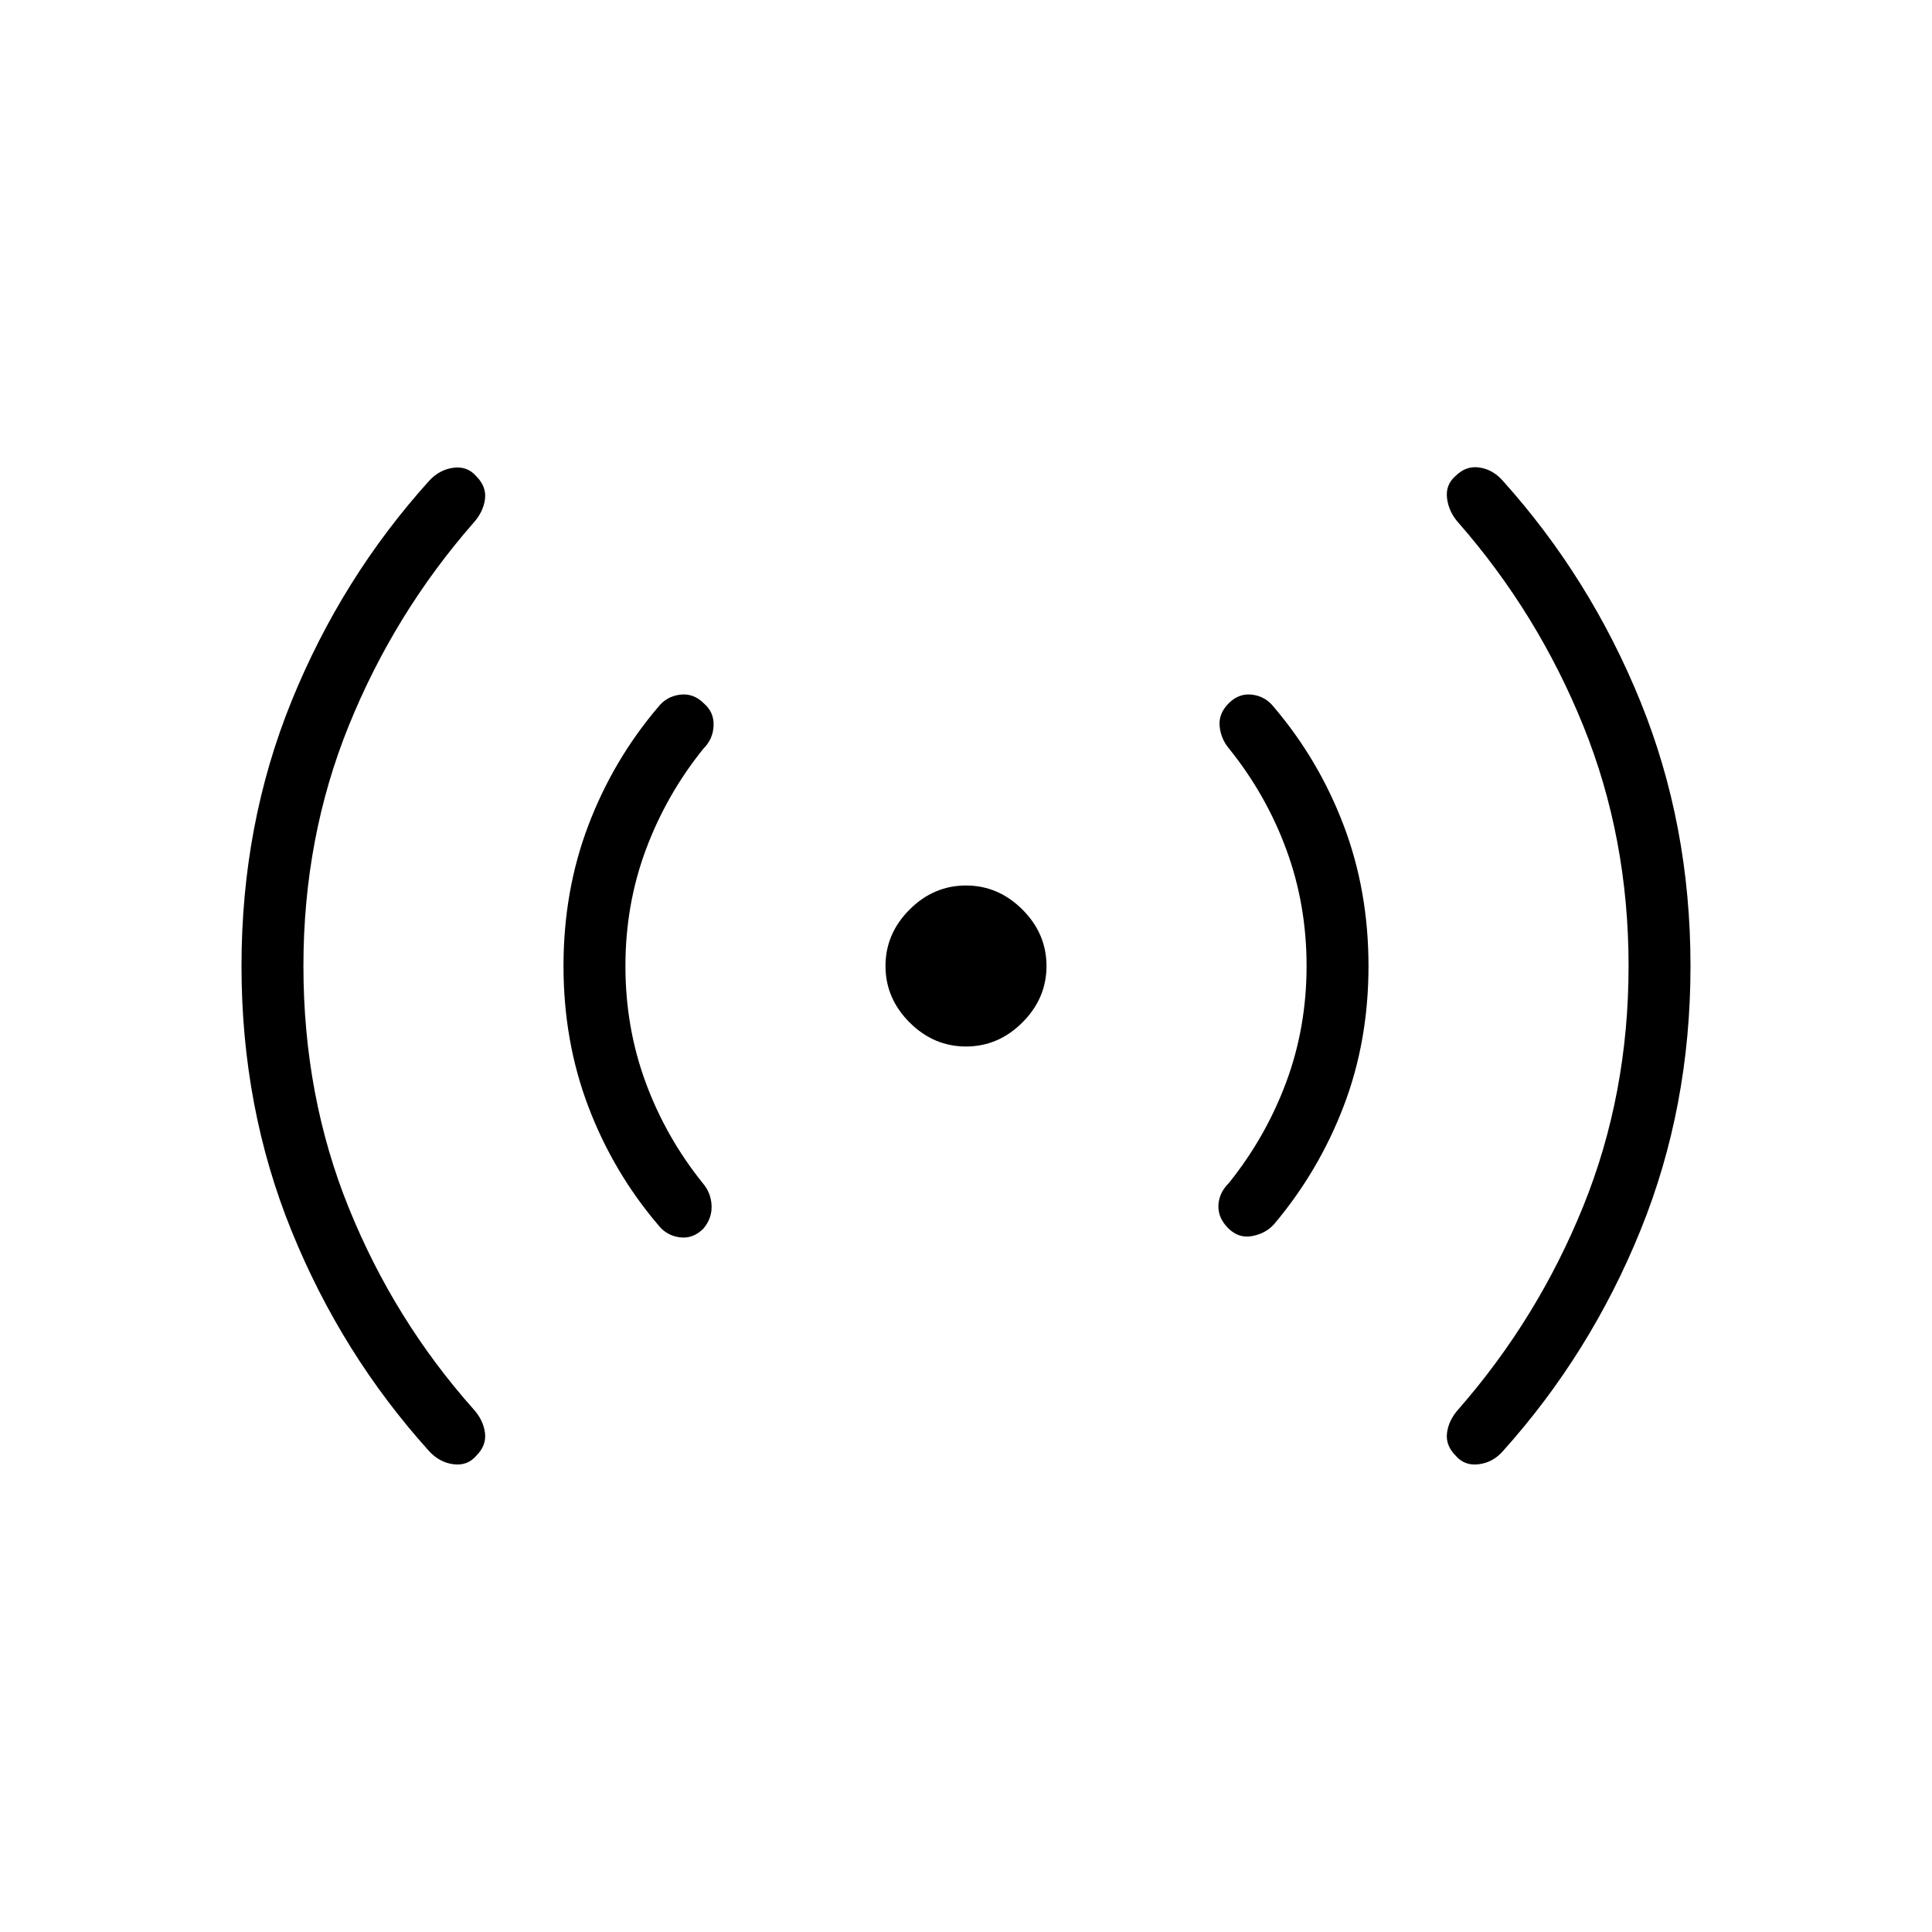<svg xmlns="http://www.w3.org/2000/svg" width="48" height="48" viewBox="0 -960 960 960"><path d="M150.769-480q0 64.538 22.539 120.192 22.538 55.654 61.846 99.885 4.923 5.385 5.807 11.731.885 6.346-4.269 11.5-4.384 5.154-11.346 4.269-6.962-.885-12.115-6.5-43.462-48.154-68.347-109.423Q120-409.615 120-480q0-70.385 24.884-131.654 24.885-61.269 68.347-109.423 5.153-5.615 12.115-6.5 6.962-.885 11.346 4.269 5.154 5.154 4.269 11.5-.884 6.346-5.807 11.731-39.308 45-61.846 100.654Q150.769-543.769 150.769-480Zm160 0q0 30.538 10.039 57.808 10.038 27.269 28.346 50.038 4.154 4.846 4.423 11.193.269 6.346-4.116 11.5-5.153 5.153-11.769 4.269-6.615-.885-10.769-6.269-22.231-26.154-34.577-58.654Q280-442.615 280-480q0-37.385 12.346-69.885 12.346-32.5 34.577-58.654 4.154-5.384 10.885-6.269 6.73-.884 11.884 4.269 5.154 4.385 4.885 11.116-.269 6.731-5.192 11.577-18.308 22.769-28.462 50.038-10.154 27.27-10.154 57.808ZM480-440q-16.077 0-28.039-11.961Q440-463.923 440-480t11.961-28.039Q463.923-520 480-520t28.039 11.961Q520-496.077 520-480t-11.961 28.039Q496.077-440 480-440Zm169.231-40q0-30.538-10.039-57.808-10.038-27.269-28.346-50.038-4.154-4.846-4.807-11.193-.654-6.346 4.5-11.5 5.153-5.153 11.769-4.269 6.615.885 10.769 6.269 22.231 26.154 34.577 58.654Q680-517.385 680-480q0 37.385-12.346 69.654t-34.577 58.654q-4.154 4.615-10.884 5.884-6.731 1.27-11.885-3.884t-4.885-11.385q.269-6.231 5.192-11.077 18.308-22.769 28.462-50.038 10.154-27.27 10.154-57.808Zm160 0q0-63.769-22.539-119.423-22.538-55.654-61.846-100.654-4.923-5.385-5.807-12.231-.885-6.846 4.269-11.231 5.154-5.153 11.846-4.153t11.615 6.615q43.462 48.385 68.347 109.654Q840-550.154 840-480t-24.884 131.423q-24.885 61.269-68.347 109.654-4.923 5.615-12 6.5-7.077.885-11.461-4.269-5.154-5.154-4.269-11.5.884-6.346 5.807-11.731 39.308-45 61.846-100.654Q809.231-416.231 809.231-480Z"/></svg>